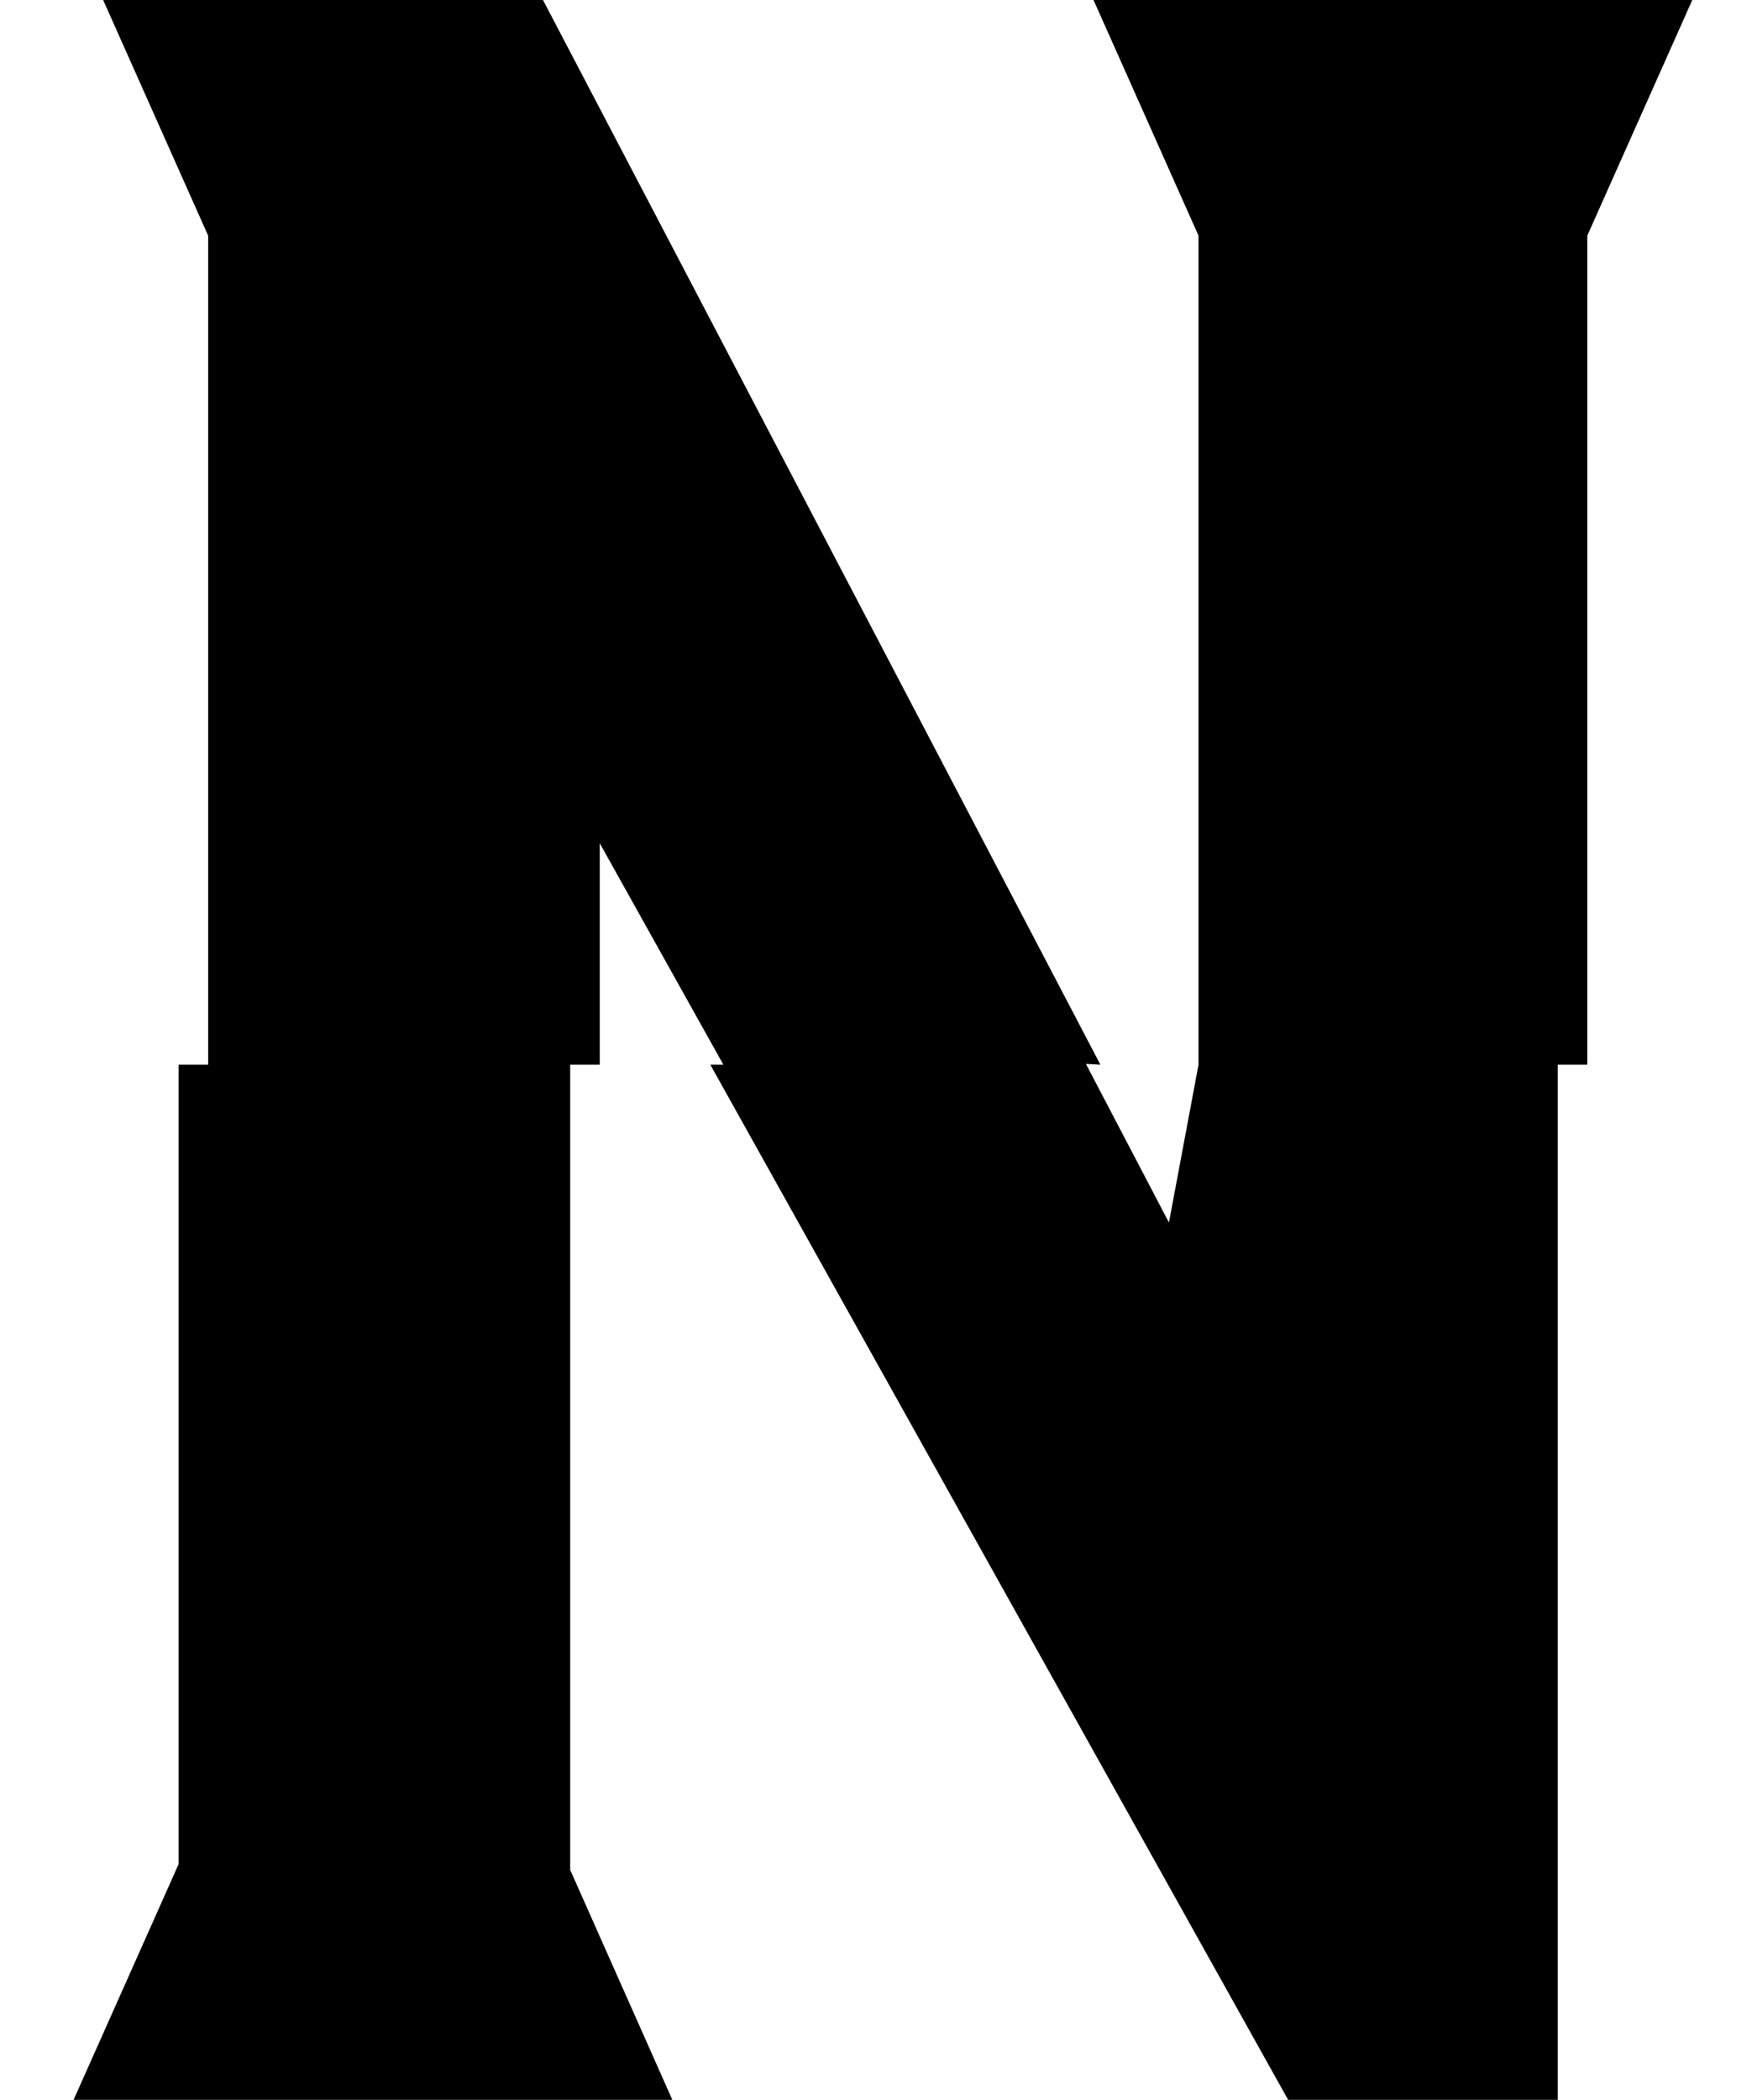<svg width="96" height="115" viewBox="0 0 96 115" fill="none" xmlns="http://www.w3.org/2000/svg">
<path d="M92.728 0L86.975 12.906V58.31L85.355 58.31V115H70.583L38.922 58.31L39.637 58.31L32.863 46.181V58.31L31.243 58.31V102.405L36.841 115H4.032L9.785 102.094V58.31L11.405 58.31V12.906L5.652 0H29.753L60.297 58.31L59.503 58.267L64.052 66.953L65.672 58.31V12.906L59.919 0H92.728Z" fill="black"/>
</svg>

